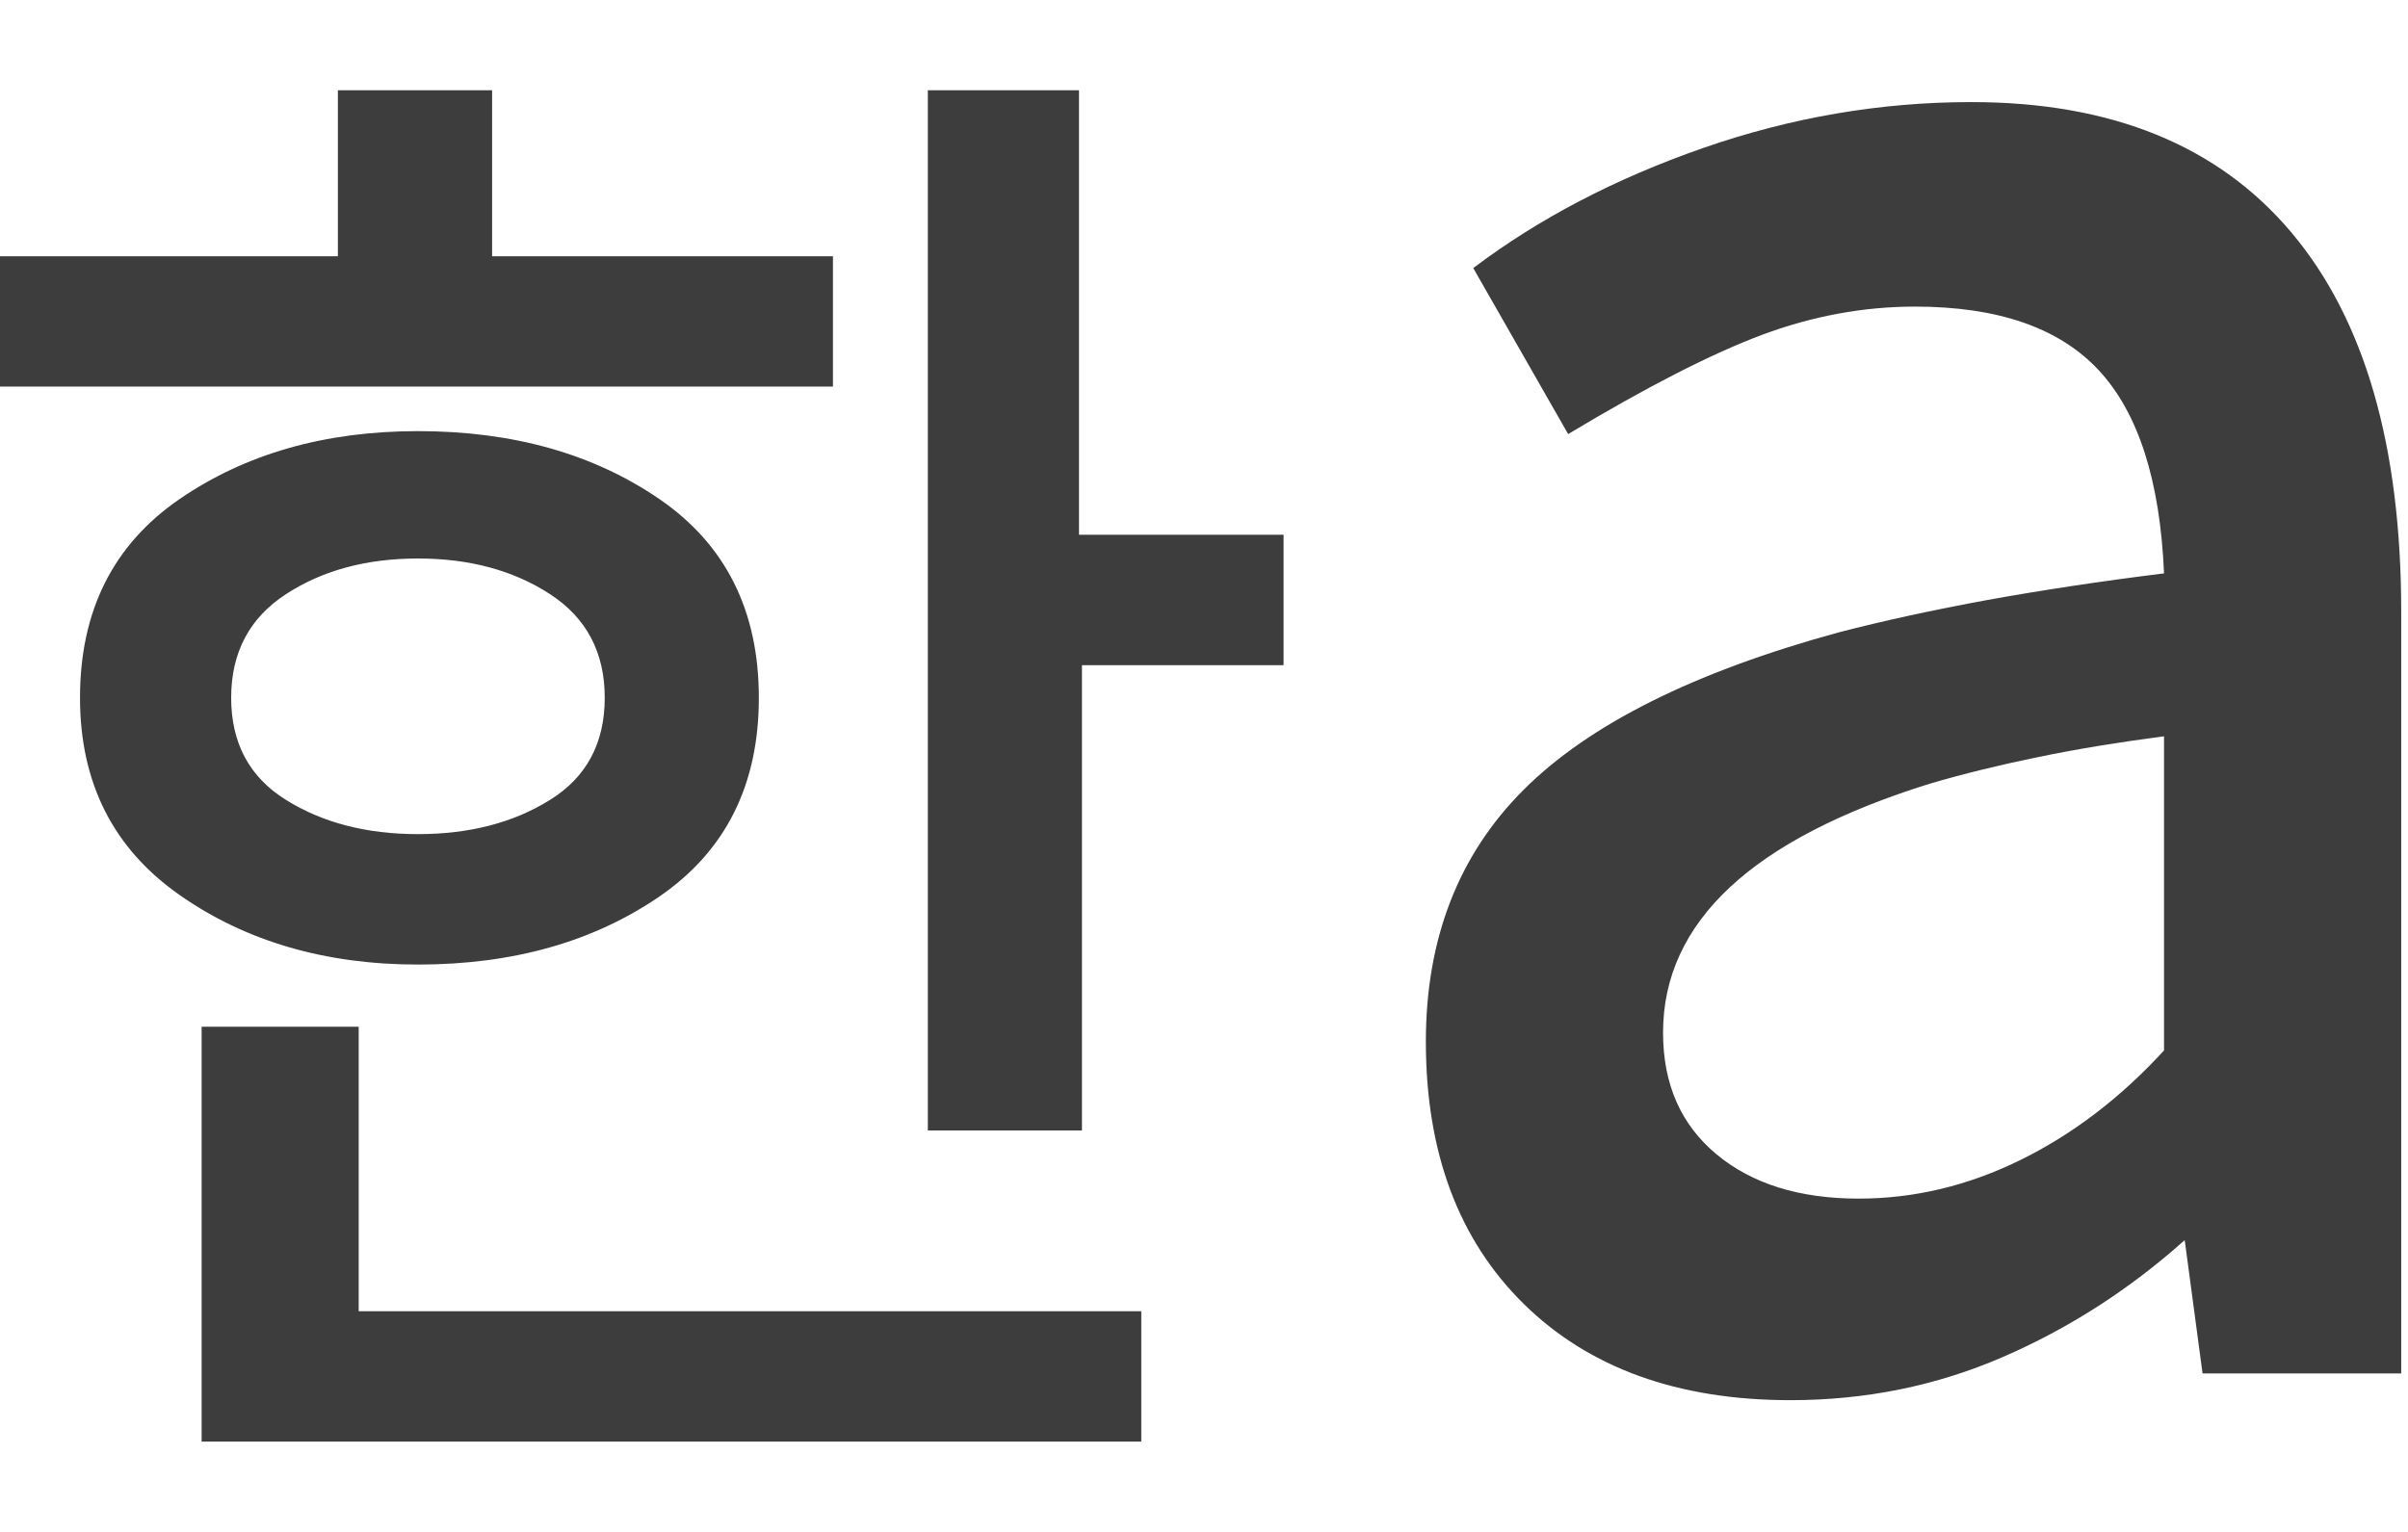 <svg width="22" height="14" viewBox="0 0 22 14" fill="none" xmlns="http://www.w3.org/2000/svg">
<path d="M3.819 7.623C4.288 7.623 4.69 7.519 5.024 7.311C5.358 7.104 5.525 6.792 5.525 6.377C5.525 5.962 5.358 5.646 5.024 5.429C4.69 5.212 4.288 5.104 3.819 5.104C3.349 5.104 2.948 5.212 2.614 5.429C2.28 5.646 2.112 5.962 2.112 6.377C2.112 6.792 2.28 7.104 2.614 7.311C2.948 7.519 3.349 7.623 3.819 7.623ZM0 3.533V2.342H3.087V0.825H4.496V2.342H7.61V3.533H0ZM3.819 8.815C2.97 8.815 2.243 8.602 1.639 8.178C1.034 7.754 0.731 7.153 0.731 6.377C0.731 5.583 1.034 4.978 1.639 4.562C2.243 4.147 2.97 3.94 3.819 3.94C4.685 3.94 5.421 4.147 6.026 4.562C6.631 4.978 6.933 5.583 6.933 6.377C6.933 7.171 6.631 7.776 6.026 8.192C5.421 8.607 4.685 8.815 3.819 8.815ZM1.842 13.175V9.383H3.277V11.983H10.427V13.175H1.842ZM8.477 10.331V0.825H9.858V4.887H11.727V6.079H9.885V10.331H8.477ZM16.981 10.954C17.487 10.954 17.979 10.837 18.457 10.602C18.936 10.367 19.374 10.033 19.771 9.6V6.729C19.356 6.783 18.972 6.846 18.62 6.919C18.268 6.991 17.938 7.072 17.631 7.162C16.819 7.415 16.209 7.731 15.803 8.11C15.397 8.49 15.194 8.932 15.194 9.437C15.194 9.907 15.356 10.277 15.681 10.548C16.006 10.819 16.44 10.954 16.981 10.954ZM16.358 12.796C15.329 12.796 14.517 12.502 13.921 11.916C13.325 11.329 13.027 10.53 13.027 9.519C13.027 8.58 13.325 7.812 13.921 7.217C14.517 6.621 15.474 6.142 16.792 5.781C17.207 5.673 17.663 5.574 18.159 5.483C18.656 5.393 19.193 5.312 19.771 5.24C19.735 4.391 19.536 3.773 19.175 3.384C18.814 2.996 18.254 2.802 17.496 2.802C17.026 2.802 16.561 2.888 16.101 3.059C15.641 3.231 15.049 3.533 14.327 3.967L13.46 2.45C14.056 1.999 14.756 1.633 15.559 1.353C16.363 1.073 17.18 0.933 18.01 0.933C19.292 0.933 20.267 1.331 20.935 2.125C21.604 2.919 21.938 4.075 21.938 5.592V12.552H20.123L19.96 11.333C19.455 11.785 18.9 12.141 18.295 12.403C17.69 12.665 17.044 12.796 16.358 12.796Z" fill="#3D3D3D"/>
</svg>
